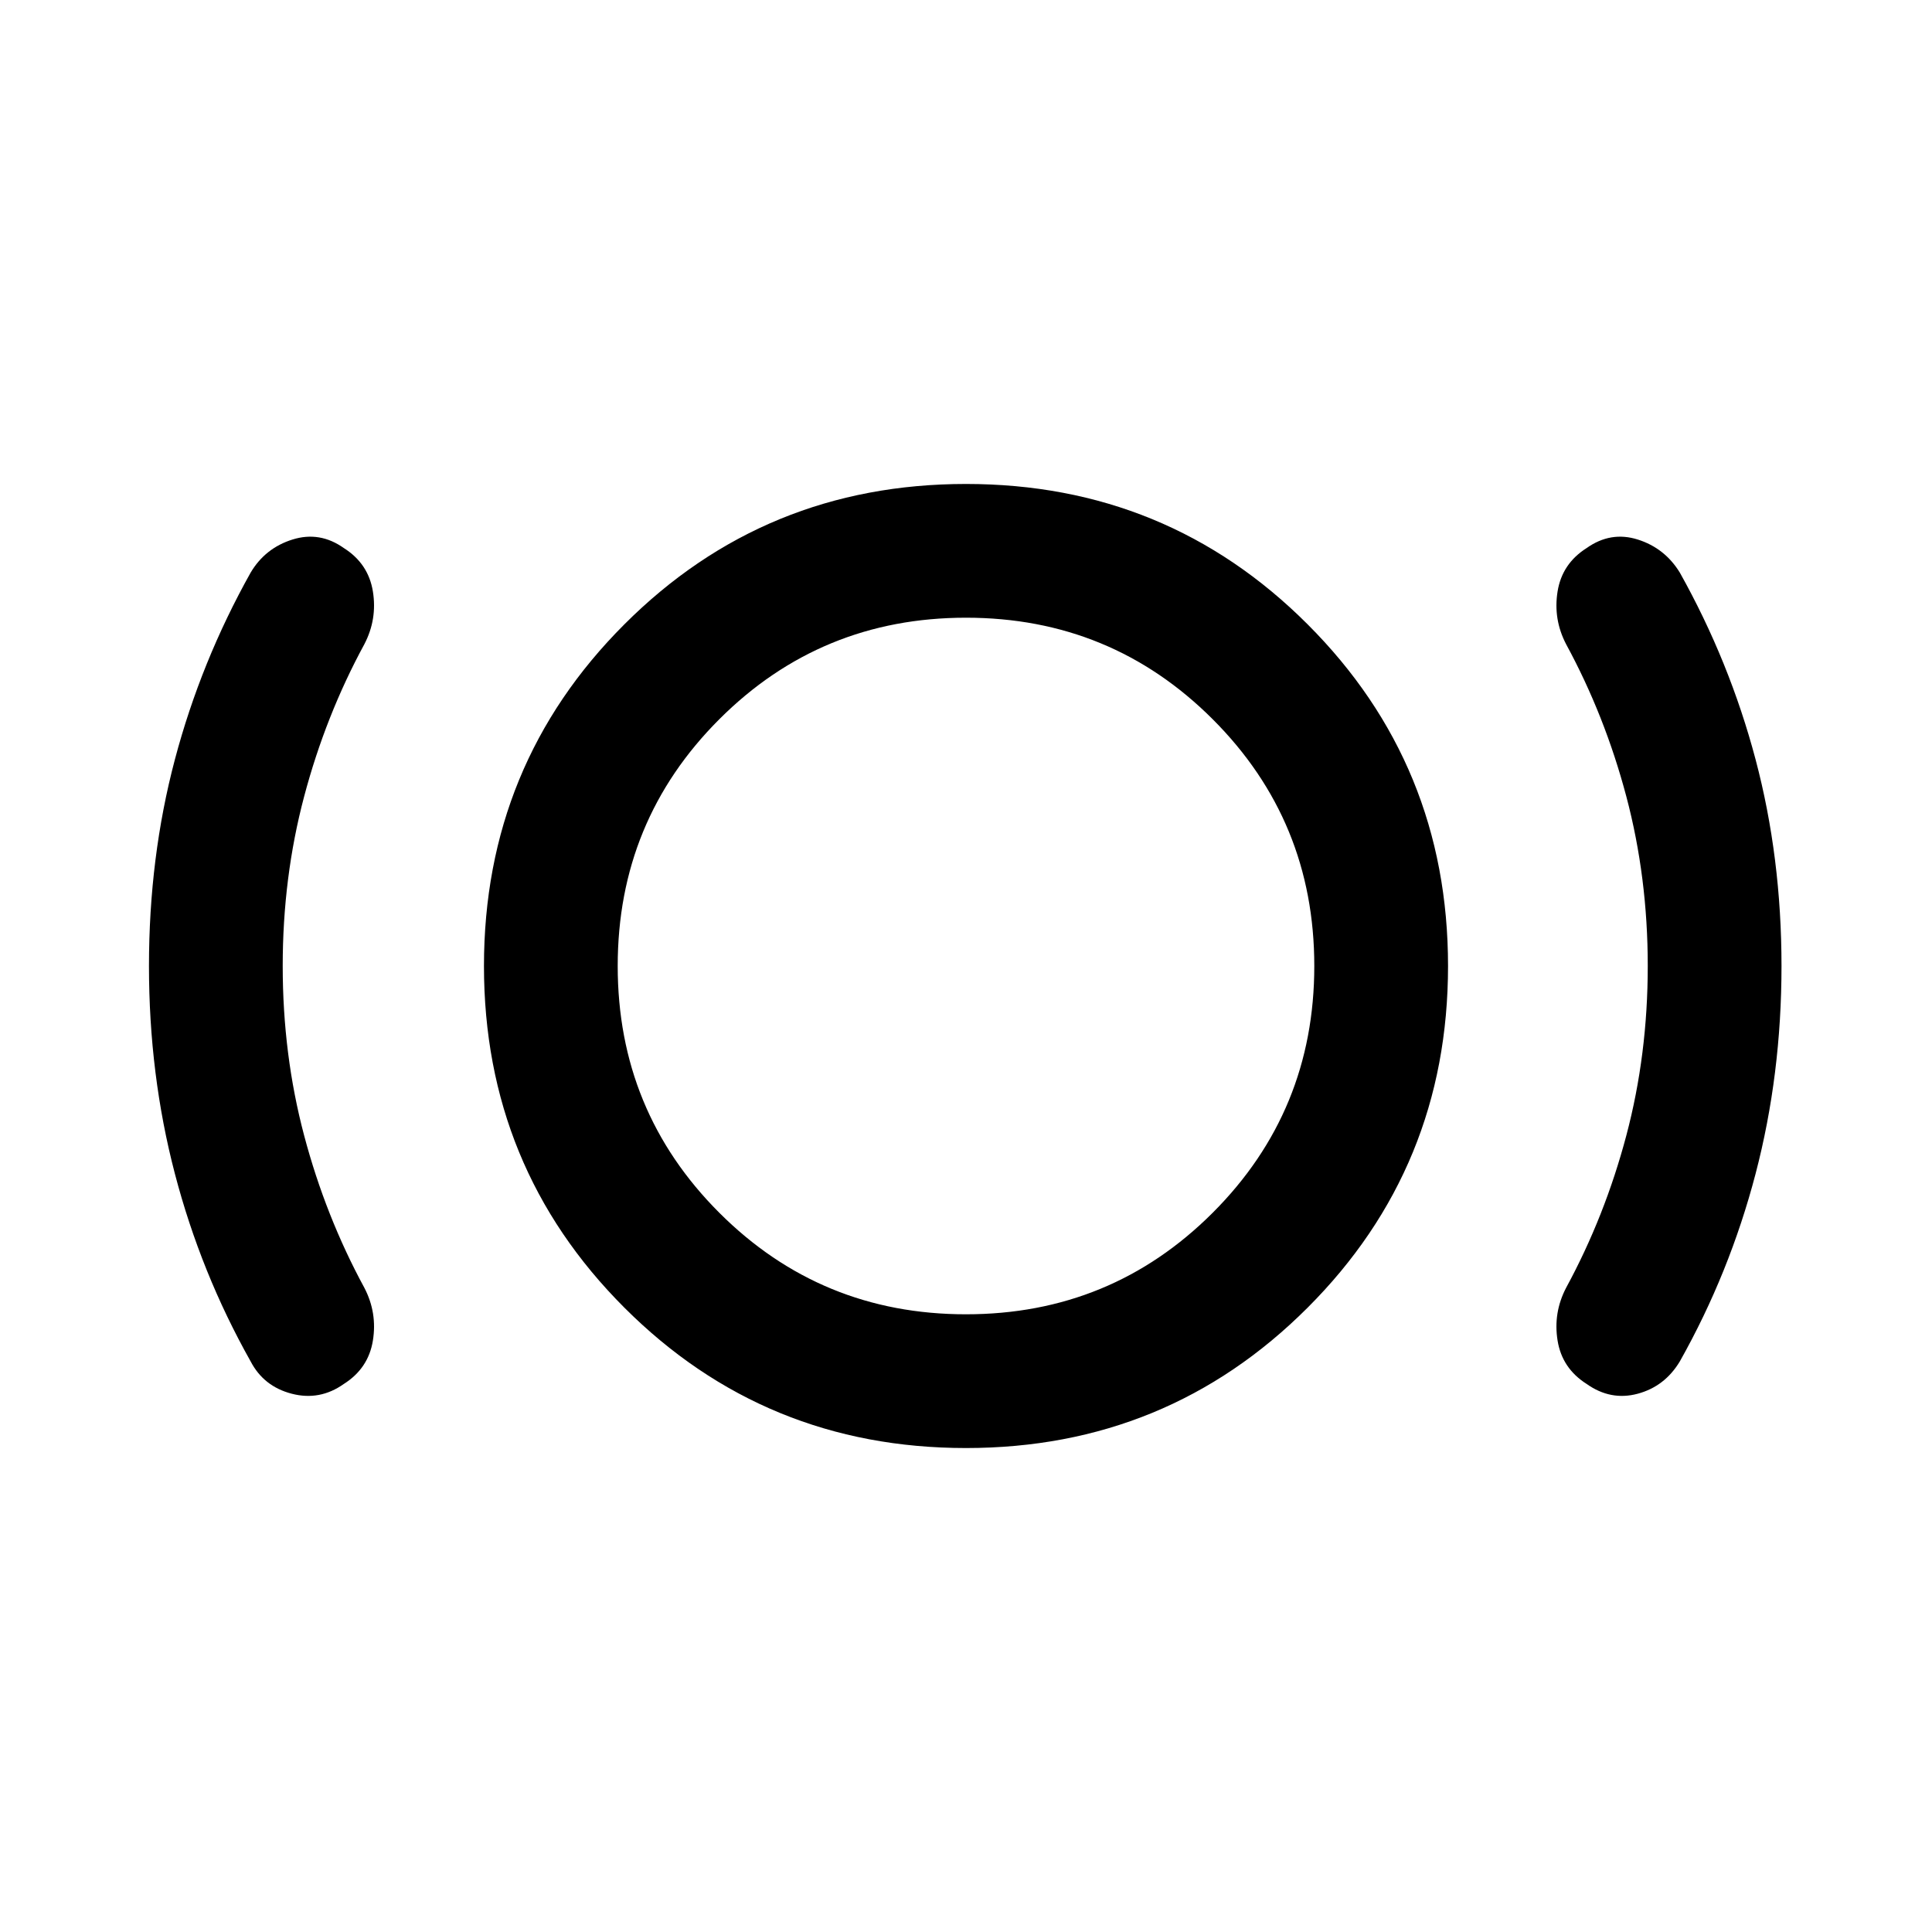 <svg xmlns="http://www.w3.org/2000/svg" width="48" height="48" viewBox="0 -960 960 960"><path d="M140.478-480q0 44.043 10.642 84.206 10.641 40.164 29.923 75.685 6.479 12.435 4.24 26.25-2.24 13.816-14.435 21.533-11.957 8.478-25.892 4.859-13.934-3.62-20.413-16.055-24.76-44-37.641-93.239Q74.022-426 74.022-480q0-54 12.88-102.62 12.88-48.619 37.641-92.858 7.239-12.196 20.794-16.435 13.554-4.239 25.511 4.239 12.195 7.717 14.435 21.533 2.239 13.815-4.24 26.25-19.282 35.521-29.923 75.685-10.642 40.163-10.642 84.206ZM480-240.478q-100 0-169.761-69.761T240.478-480q0-100 69.761-169.761T480-719.522q100 0 169.761 69.761T719.522-480q0 100-69.761 169.761T480-240.478Zm0-66.457q72.13 0 122.598-50.467Q653.065-407.87 653.065-480t-50.467-122.598Q552.13-653.065 480-653.065t-122.598 50.467Q306.935-552.13 306.935-480t50.467 122.598Q407.87-306.935 480-306.935ZM818.761-480q0-44.043-10.641-84.206-10.642-40.164-29.924-75.685-6.479-12.435-4.239-26.25 2.239-13.816 14.434-21.533 11.957-8.478 25.392-4.239 13.435 4.239 20.913 16.435 24.761 44.239 37.641 92.858Q885.218-534 885.218-480q0 54-12.881 103.239-12.88 49.239-37.641 93.239-7.478 12.435-20.913 16.055-13.435 3.619-25.392-4.859-12.195-7.717-14.434-21.533-2.24-13.815 4.239-26.25 19.282-35.521 29.924-75.685 10.641-40.163 10.641-84.206ZM480-480Z"/></svg>